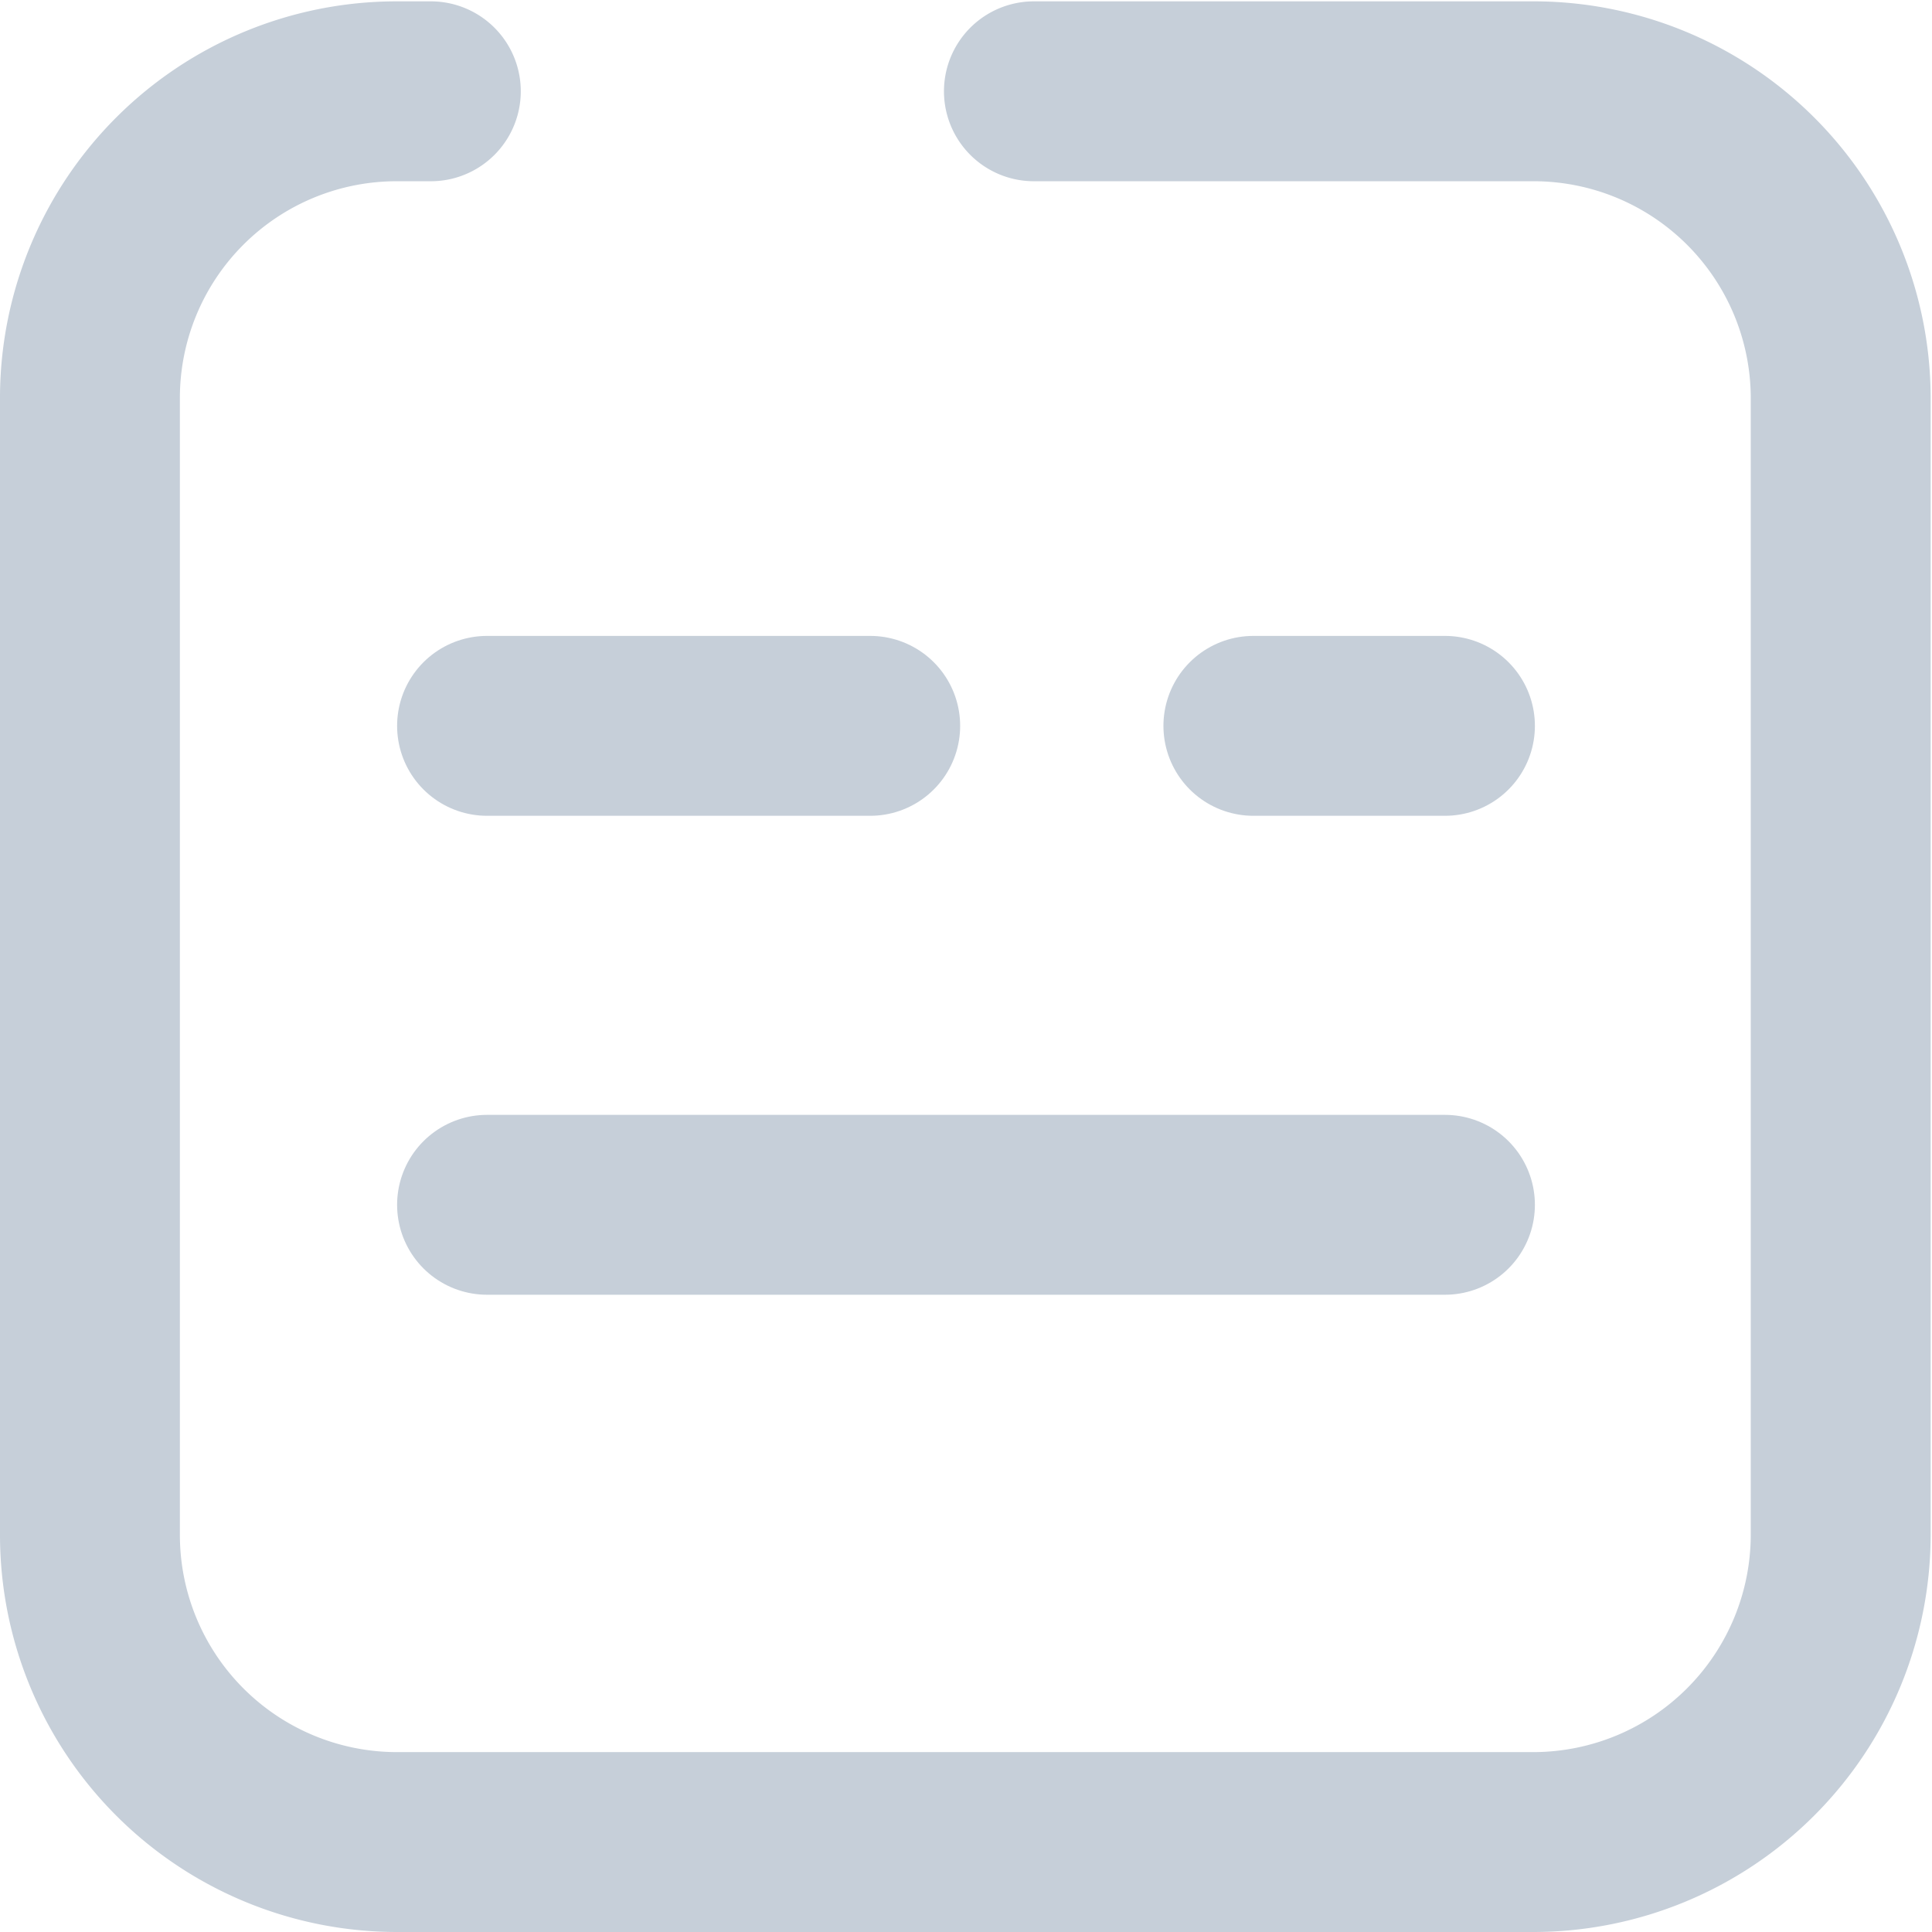 <svg xmlns="http://www.w3.org/2000/svg" viewBox="0 0 42.96 42.96"><defs><style>.cls-1{fill:none;stroke:#c6cfd9;stroke-linecap:round;stroke-linejoin:round;stroke-width:4px;}</style></defs><path class="cls-1" d="M23.06,2H34.21A6.83,6.83,0,0,1,41,8.78V34.11a6.84,6.84,0,0,1-6.82,6.82H8.89a6.83,6.83,0,0,1-6.82-6.82V8.78A6.82,6.82,0,0,1,8.89,2h.76" transform="translate(-0.07 0.03)"/><line class="cls-1" x1="27.87" y1="16.14" x2="32.13" y2="16.14"/><line class="cls-1" x1="10.83" y1="16.14" x2="19.35" y2="16.14"/><line class="cls-1" x1="10.83" y1="26.79" x2="32.13" y2="26.79"/></svg>